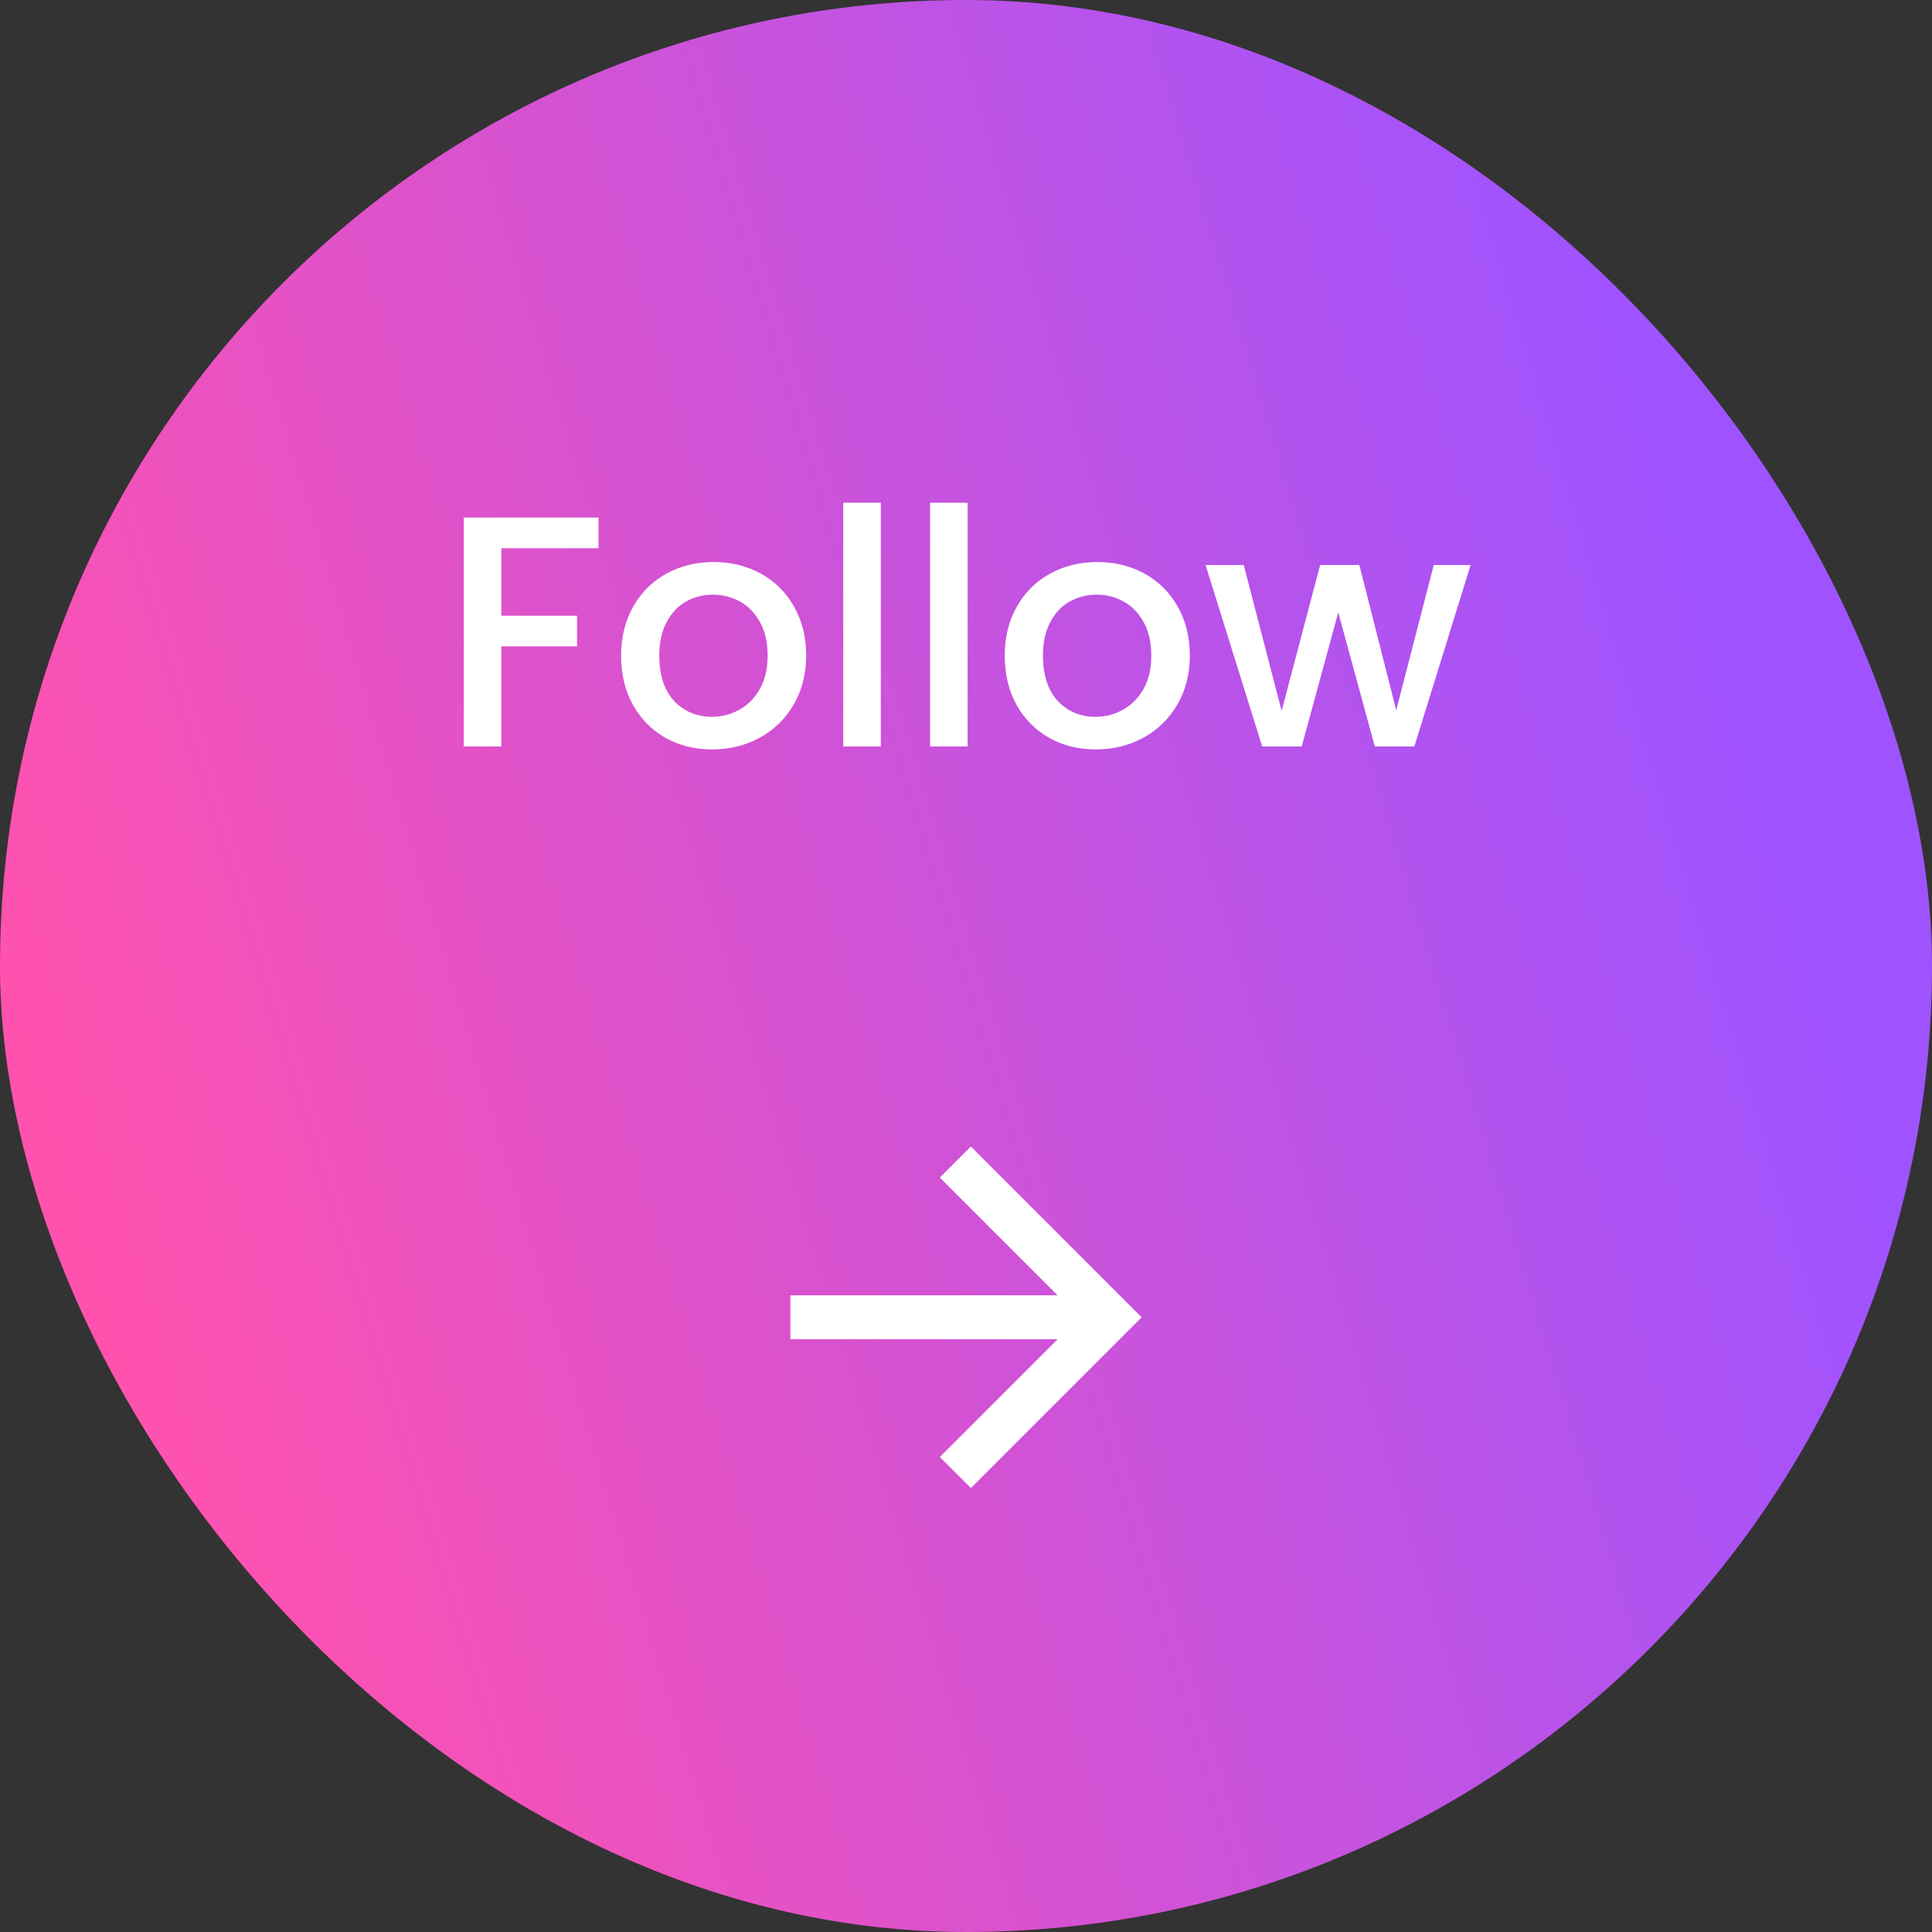 <svg width="88" height="88" viewBox="0 0 88 88" fill="none" xmlns="http://www.w3.org/2000/svg">
<rect x="0" y="0" width="88" height="88" fill="#333333" stroke="none"/>
<rect width="88" height="88" rx="44" fill="url(#paint0_linear_8_116)"/>
<path d="M27.26 23.575V24.97H22.835V28.045H26.285V29.44H22.835V34H21.125V23.575H27.26ZM32.43 34.135C31.65 34.135 30.945 33.96 30.315 33.61C29.685 33.25 29.19 32.75 28.83 32.11C28.47 31.46 28.29 30.71 28.29 29.86C28.29 29.02 28.475 28.275 28.845 27.625C29.215 26.975 29.72 26.475 30.36 26.125C31 25.775 31.715 25.6 32.505 25.6C33.295 25.6 34.01 25.775 34.65 26.125C35.29 26.475 35.795 26.975 36.165 27.625C36.535 28.275 36.72 29.02 36.72 29.86C36.72 30.7 36.53 31.445 36.15 32.095C35.77 32.745 35.25 33.25 34.59 33.61C33.94 33.96 33.22 34.135 32.43 34.135ZM32.43 32.65C32.87 32.65 33.28 32.545 33.66 32.335C34.05 32.125 34.365 31.81 34.605 31.39C34.845 30.97 34.965 30.46 34.965 29.86C34.965 29.26 34.85 28.755 34.62 28.345C34.39 27.925 34.085 27.61 33.705 27.4C33.325 27.19 32.915 27.085 32.475 27.085C32.035 27.085 31.625 27.19 31.245 27.4C30.875 27.61 30.58 27.925 30.36 28.345C30.14 28.755 30.03 29.26 30.03 29.86C30.03 30.75 30.255 31.44 30.705 31.93C31.165 32.41 31.74 32.65 32.43 32.65ZM40.12 22.9V34H38.41V22.9H40.12ZM44.075 22.9V34H42.365V22.9H44.075ZM49.905 34.135C49.125 34.135 48.42 33.96 47.79 33.61C47.16 33.25 46.665 32.75 46.305 32.11C45.945 31.46 45.765 30.71 45.765 29.86C45.765 29.02 45.95 28.275 46.32 27.625C46.69 26.975 47.195 26.475 47.835 26.125C48.475 25.775 49.19 25.6 49.98 25.6C50.77 25.6 51.485 25.775 52.125 26.125C52.765 26.475 53.27 26.975 53.64 27.625C54.01 28.275 54.195 29.02 54.195 29.86C54.195 30.7 54.005 31.445 53.625 32.095C53.245 32.745 52.725 33.25 52.065 33.61C51.415 33.96 50.695 34.135 49.905 34.135ZM49.905 32.65C50.345 32.65 50.755 32.545 51.135 32.335C51.525 32.125 51.84 31.81 52.08 31.39C52.32 30.97 52.44 30.46 52.44 29.86C52.44 29.26 52.325 28.755 52.095 28.345C51.865 27.925 51.56 27.61 51.18 27.4C50.8 27.19 50.39 27.085 49.95 27.085C49.51 27.085 49.1 27.19 48.72 27.4C48.35 27.61 48.055 27.925 47.835 28.345C47.615 28.755 47.505 29.26 47.505 29.86C47.505 30.75 47.73 31.44 48.18 31.93C48.64 32.41 49.215 32.65 49.905 32.65ZM66.986 25.735L64.421 34H62.621L60.956 27.895L59.291 34H57.491L54.911 25.735H56.651L58.376 32.38L60.131 25.735H61.916L63.596 32.35L65.306 25.735H66.986Z" fill="white"/>
<path d="M48.172 59L42.808 53.636L44.222 52.222L52 60L44.222 67.778L42.808 66.364L48.172 61H36V59H48.172Z" fill="white"/>
<defs>
<linearGradient id="paint0_linear_8_116" x1="4.22181e-06" y1="44" x2="75.872" y2="21.075" gradientUnits="userSpaceOnUse">
<stop stop-color="#FF52AF"/>
<stop offset="1" stop-color="#9F53FF"/>
</linearGradient>
</defs>
</svg>
